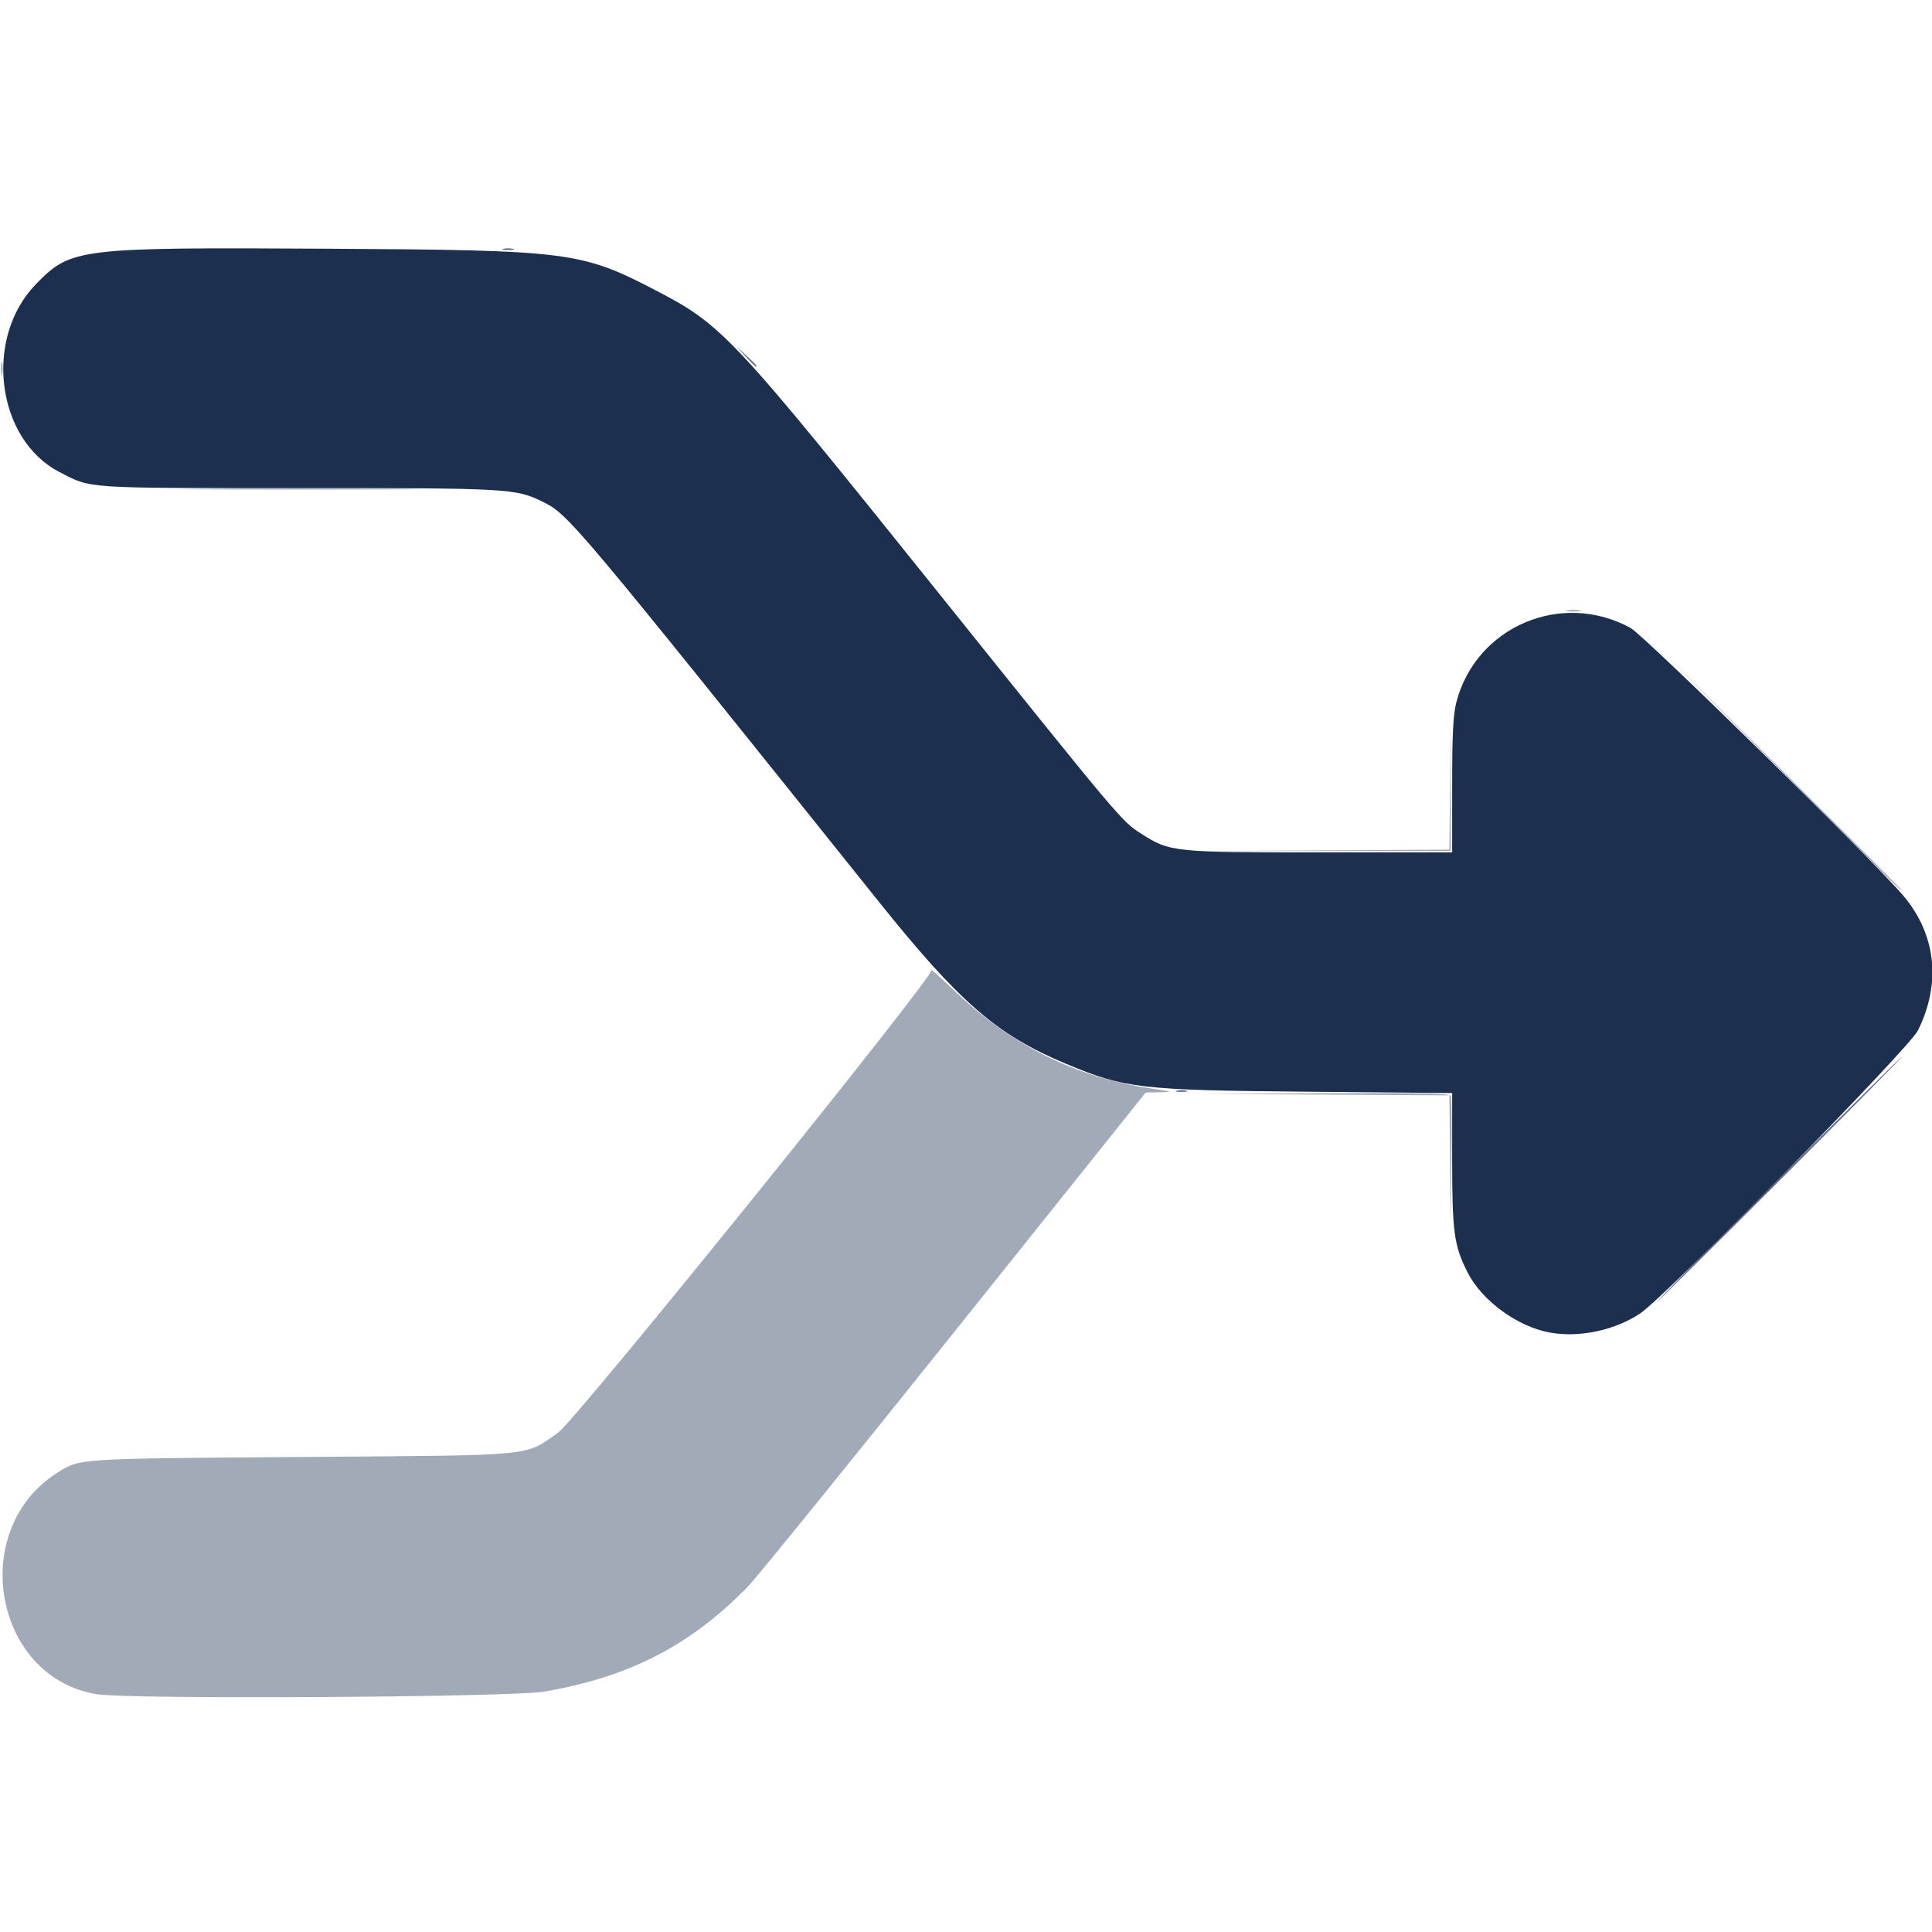 <?xml version="1.0" encoding="UTF-8" standalone="no"?>
<!-- Created with Inkscape (http://www.inkscape.org/) -->

<svg
   width="200mm"
   height="200mm"
   viewBox="0 0 200 200"
   version="1.1"
   id="svg5"
   inkscape:version="1.1.2 (b8e25be833, 2022-02-05)"
   sodipodi:docname="merge.svg"
   xmlns:inkscape="http://www.inkscape.org/namespaces/inkscape"
   xmlns:sodipodi="http://sodipodi.sourceforge.net/DTD/sodipodi-0.dtd"
   xmlns="http://www.w3.org/2000/svg"
   xmlns:svg="http://www.w3.org/2000/svg">
  <sodipodi:namedview
     id="namedview7"
     pagecolor="#ffffff"
     bordercolor="#666666"
     borderopacity="1.0"
     inkscape:pageshadow="2"
     inkscape:pageopacity="0.0"
     inkscape:pagecheckerboard="0"
     inkscape:document-units="mm"
     showgrid="false"
     inkscape:zoom="0.90583672"
     inkscape:cx="311.31438"
     inkscape:cy="376.44753"
     inkscape:window-width="1920"
     inkscape:window-height="1137"
     inkscape:window-x="-1928"
     inkscape:window-y="-4"
     inkscape:window-maximized="1"
     inkscape:current-layer="g1456" />
  <defs
     id="defs2" />
  <g
     inkscape:label="Шар 1"
     inkscape:groupmode="layer"
     id="layer1">
    <g
       id="g1456"
       transform="translate(-7.01,38.556)">
      <path
         style="fill:#a3aab7;stroke-width:0.286"
         d="M 16.983,136.825 C 6.327,135.03 3.651,119.763 12.961,113.886 c 2.333,-1.473 1.92,-1.446 25.228,-1.618 24.682,-0.182 23.023,-0.024 26.602,-2.521 1.816,-1.266 38.968,-47.298 38.64,-47.874 -0.103,-0.181 0.894,0.71 2.215,1.979 6.038,5.798 12.664,9.112 20.546,10.273 2.252,0.332 2.319,0.36 0.923,0.389 l -1.506,0.031 -19.818,24.787 C 94.891,112.965 85.281,124.826 84.435,125.69 c -5.973,6.103 -12.24,9.337 -21.058,10.866 -3.442,0.597 -43.081,0.826 -46.393,0.268 z m 140.134,-55.348 -0.066,-6.64 -12.786,-0.077 -12.786,-0.077 12.795,-0.068 c 10.144,-0.054 12.824,0.006 12.935,0.295 0.077,0.2 0.102,3.254 0.057,6.786 l -0.083,6.422 z m 50.008,-19.361 c 0.003,-0.629 0.062,-0.852 0.13,-0.497 0.068,0.355 0.066,0.87 -0.005,1.143 -0.071,0.273 -0.127,-0.018 -0.124,-0.646 z M 191.195,41.044 178.624,28.4 191.267,40.971 c 6.954,6.914 12.643,12.603 12.643,12.643 0,0.201 -1.032,-0.819 -12.716,-12.571 z m -47.649,8.43 13.495,-0.079 0.085,-6.64 0.085,-6.64 -0.009,6.715 -0.009,6.715 -13.572,0.004 -13.572,0.004 13.495,-0.079 z M 169.266,24.627 c 0.354,-0.068 0.932,-0.068 1.286,0 0.354,0.068 0.064,0.124 -0.643,0.124 -0.707,0 -0.996,-0.056 -0.643,-0.124 z M 28.139,12.043 c 5.551,-0.043 14.551,-0.043 20.001,4.9e-5 5.449,0.043 0.908,0.079 -10.093,0.079 -11,-2.8e-5 -15.459,-0.036 -9.908,-0.079 z M 7.117,-0.458 c 0.003,-0.629 0.062,-0.852 0.13,-0.497 0.068,0.355 0.066,0.87 -0.006,1.143 -0.072,0.273 -0.127,-0.018 -0.124,-0.646 z"
         id="path1462" />
      <path
         style="fill:#657187;stroke-width:0.286"
         d="m 191.053,83.546 c 6.992,-6.993 12.777,-12.715 12.855,-12.715 0.079,0 -5.578,5.722 -12.57,12.715 -6.992,6.993 -12.777,12.715 -12.855,12.715 -0.079,0 5.578,-5.722 12.57,-12.715 z m -62.217,-9.197 c 0.275,-0.072 0.725,-0.072 1,0 0.275,0.072 0.05,0.131 -0.5,0.131 -0.55,0 -0.775,-0.059 -0.5,-0.131 z m -44.66,-76.021 -0.985,-1.071 1.071,0.985 c 0.589,0.542 1.071,1.024 1.071,1.071 0,0.218 -0.242,0.013 -1.158,-0.985 z M 59.119,-12.798 c 0.275,-0.072 0.725,-0.072 1,0 0.275,0.072 0.05,0.131 -0.5,0.131 -0.55,0 -0.775,-0.059 -0.5,-0.131 z"
         id="path1460" />
      <path
         style="fill:#1d2f4f;stroke-width:0.286"
         d="m 167.508,99.4 c -3.384,-0.597 -7.081,-3.287 -8.577,-6.24 -1.401,-2.764 -1.593,-4.169 -1.593,-11.648 V 74.597 L 142.265,74.458 C 124.985,74.299 123.469,74.122 117.336,71.557 110.201,68.574 106.346,65.227 97.905,54.687 66.309,15.232 65.858,14.696 63.191,13.387 60.38,12.008 59.725,11.971 37.91,11.971 c -22.376,0 -21.405,0.065 -24.735,-1.656 C 6.609,6.922 5.3,-3.567 10.744,-9.157 c 3.617,-3.713 4.345,-3.801 30.315,-3.651 24.81,0.144 26.129,0.31 33.745,4.266 7,3.636 7.837,4.529 29.252,31.227 19.06,23.763 19.051,23.752 21.066,25.046 2.985,1.918 3.338,1.955 18.526,1.955 h 13.689 v -6.94 c 0,-5.314 0.103,-7.334 0.438,-8.622 2.037,-7.82 10.887,-11.588 18.028,-7.675 1.393,0.763 24.556,23.479 28.108,27.565 3.506,4.033 4.101,9.133 1.645,14.101 -0.924,1.87 -26.121,27.538 -28.759,29.297 -2.612,1.742 -6.258,2.522 -9.289,1.987 z"
         id="path1458" />
    </g>
  </g>
</svg>
